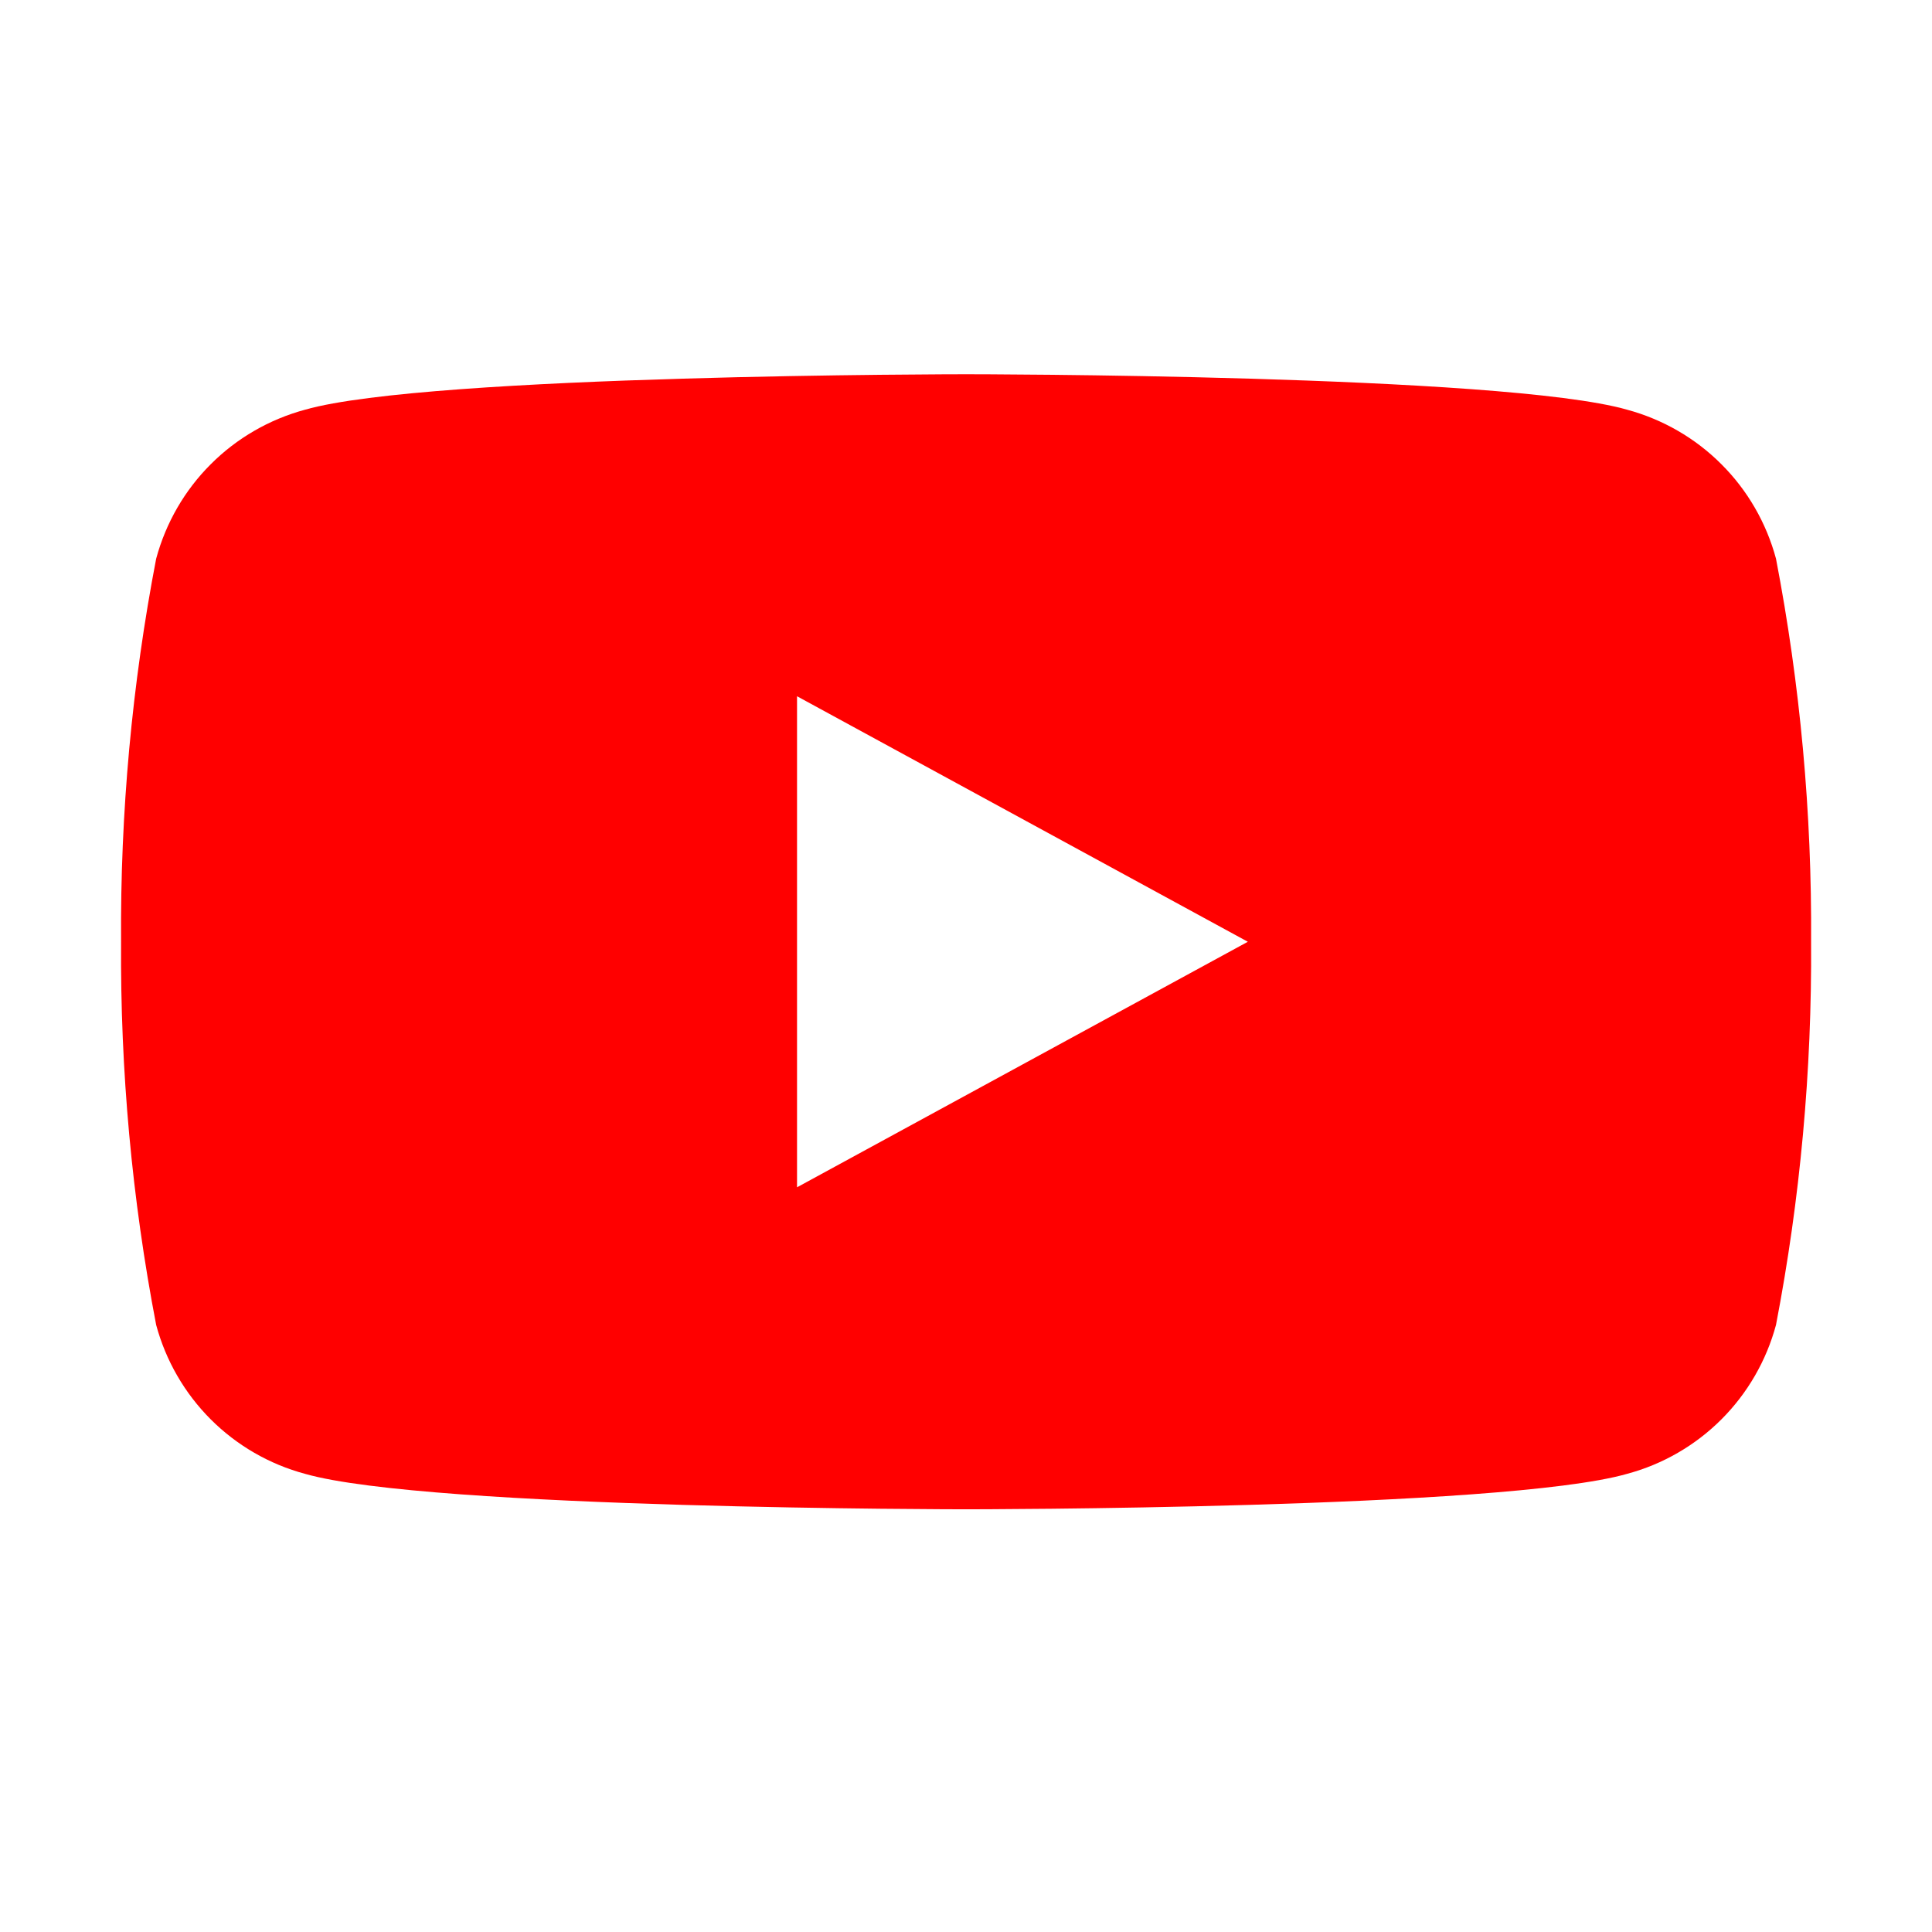 <?xml version="1.0" encoding="UTF-8"?>
<svg width="24" height="24" viewBox="0 0 24 24" fill="none" xmlns="http://www.w3.org/2000/svg">
    <path d="M22.062 6.94C21.942 6.495 21.708 6.09 21.384 5.767C21.061 5.443 20.656 5.209 20.211 5.089C18.671 4.649 12.001 4.649 12.001 4.649C12.001 4.649 5.331 4.649 3.791 5.089C3.346 5.209 2.941 5.443 2.618 5.767C2.294 6.09 2.06 6.495 1.94 6.94C1.639 8.505 1.493 10.1 1.504 11.699C1.493 13.299 1.639 14.894 1.94 16.459C2.06 16.904 2.294 17.308 2.618 17.632C2.941 17.955 3.346 18.19 3.791 18.309C5.331 18.749 12.001 18.749 12.001 18.749C12.001 18.749 18.671 18.749 20.211 18.309C20.656 18.19 21.061 17.955 21.384 17.632C21.708 17.308 21.942 16.904 22.062 16.459C22.363 14.894 22.509 13.299 22.498 11.699C22.509 10.1 22.363 8.505 22.062 6.94ZM9.901 14.749V8.649L15.501 11.699L9.901 14.749Z" fill="#FF0000"/>
</svg> 